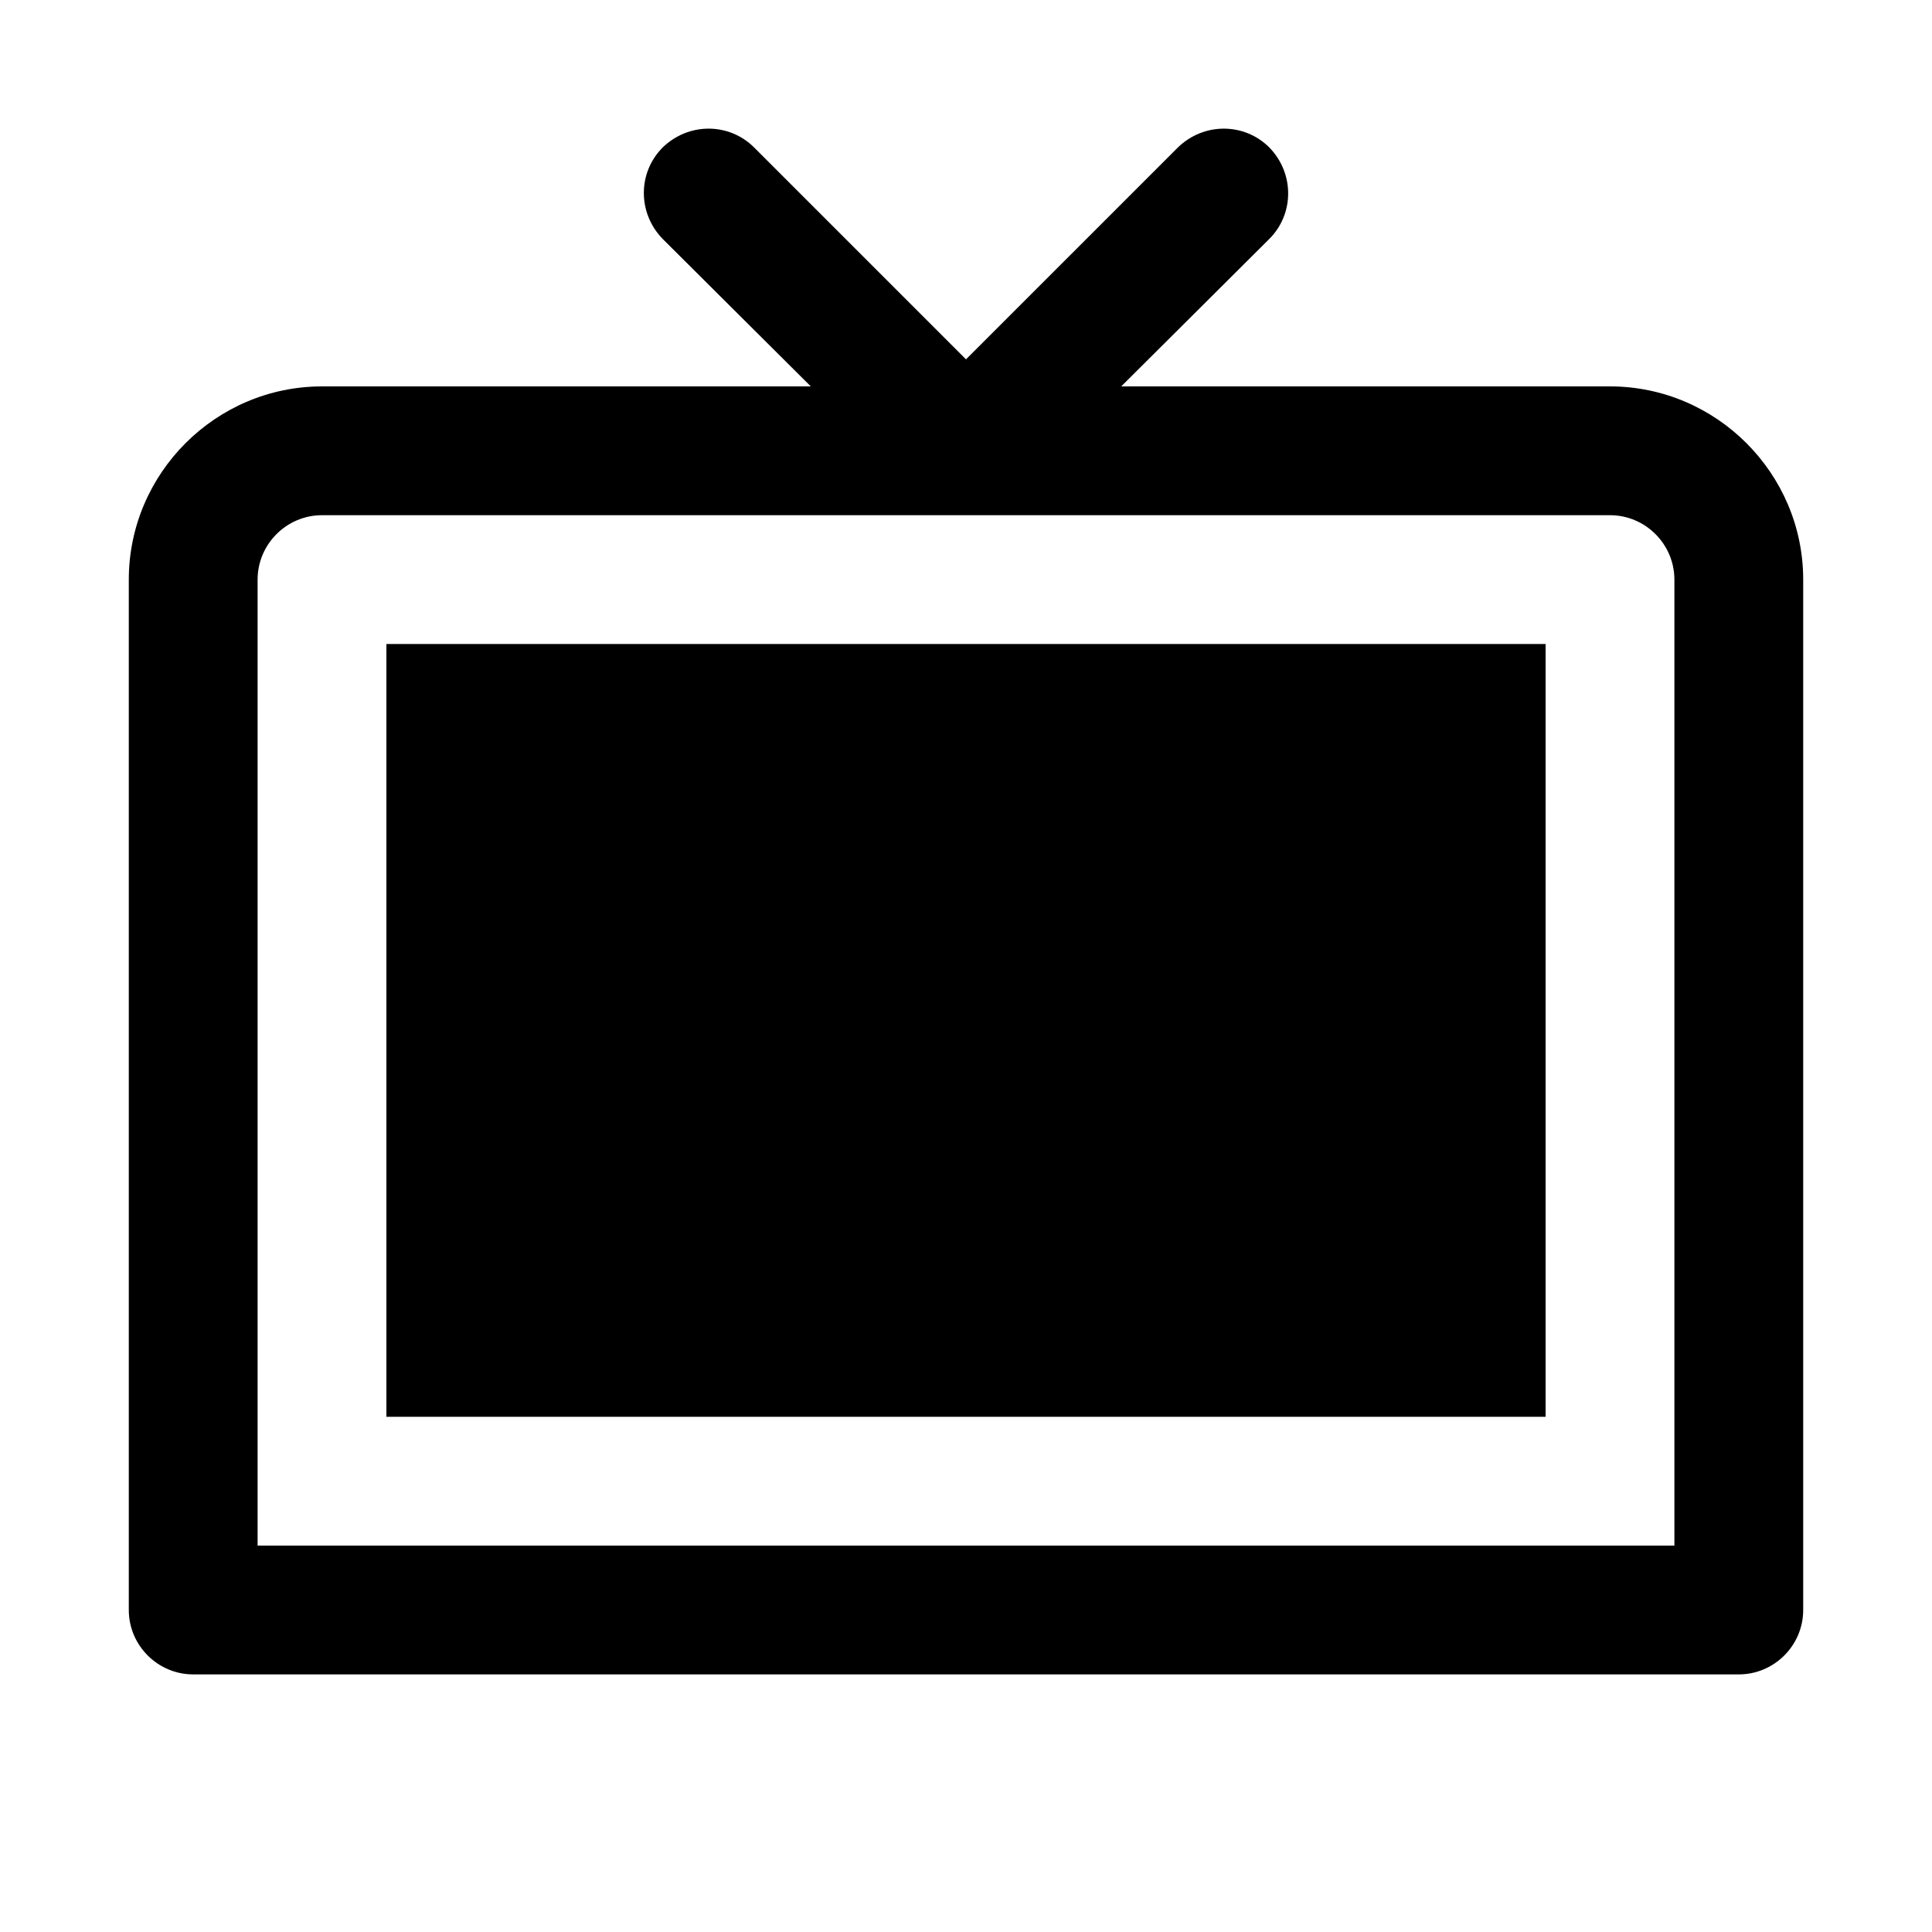 <svg xmlns="http://www.w3.org/2000/svg" viewBox="0 0 30 30">
<rect fill="none" width="30" height="30"/>
<path fill="#000000" d="M25,6h-7.59l2.3-2.29c0.39-0.39,0.39-1.02,0-1.42c-0.39-0.39-1.02-0.39-1.42,0L15,5.58l-3.29-3.29 c-0.39-0.39-1.02-0.39-1.42,0c-0.39,0.39-0.39,1.02,0,1.42L12.59,6H5C3.35,6,2,7.35,2,9v16c0,0.55,0.45,1,1,1h24c0.55,0,1-0.45,1-1 V9C28,7.35,26.65,6,25,6z M26,24H4V9c0-0.55,0.45-1,1-1h20c0.55,0,1,0.45,1,1V24z M6,10h18v12H6V10z"/>
</svg>